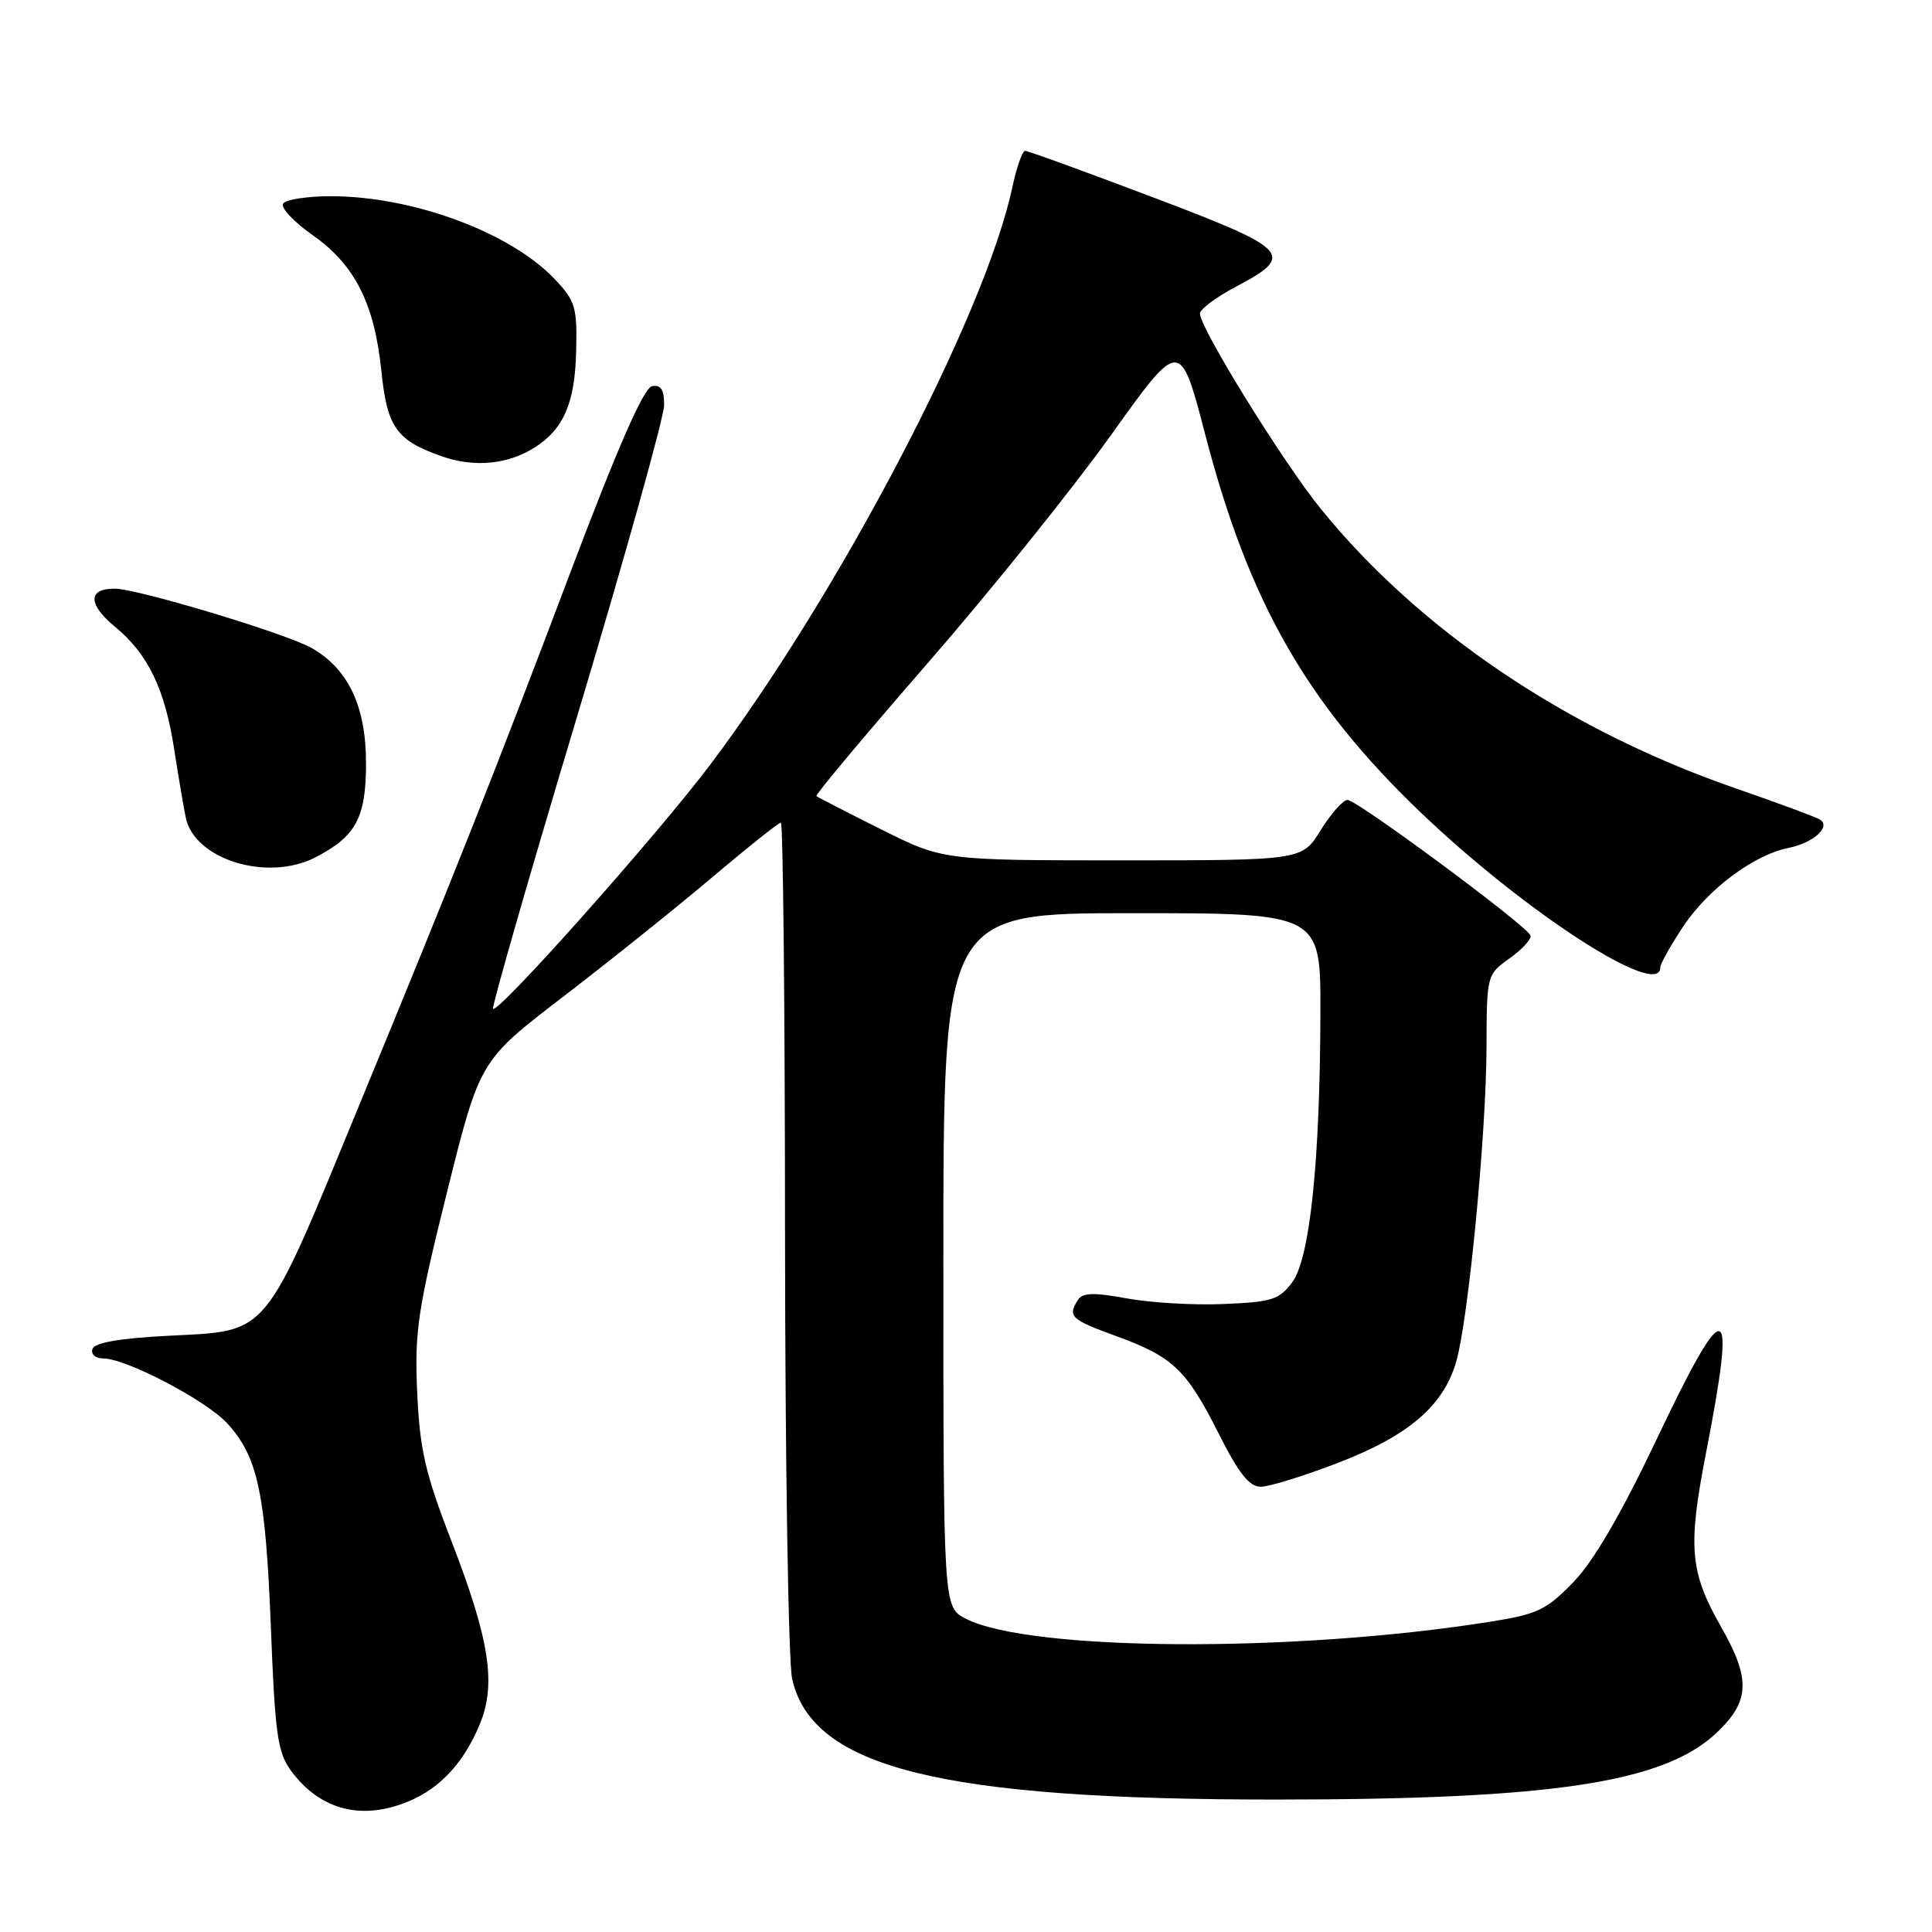 <?xml version="1.0" encoding="UTF-8" standalone="no"?>
<!DOCTYPE svg PUBLIC "-//W3C//DTD SVG 1.1//EN" "http://www.w3.org/Graphics/SVG/1.1/DTD/svg11.dtd" >
<svg xmlns="http://www.w3.org/2000/svg" xmlns:xlink="http://www.w3.org/1999/xlink" version="1.1" viewBox="0 0 256 256">
 <g >
 <path fill="currentColor"
d=" M 54.28 238.63 C 58.38 236.88 61.47 233.52 63.55 228.53 C 65.79 223.16 64.90 217.33 59.79 204.13 C 56.34 195.20 55.62 192.06 55.28 184.50 C 54.92 176.45 55.33 173.66 59.22 158.02 C 63.57 140.54 63.57 140.54 74.53 132.14 C 80.57 127.51 89.43 120.42 94.22 116.37 C 99.02 112.31 103.18 109.00 103.47 109.00 C 103.76 109.00 104.01 133.64 104.02 163.75 C 104.04 193.86 104.46 220.30 104.97 222.50 C 107.66 234.24 124.58 238.45 169.00 238.45 C 205.66 238.45 220.44 236.22 227.44 229.62 C 231.87 225.44 232.00 222.51 228.08 215.62 C 223.90 208.29 223.62 205.04 226.06 192.50 C 230.15 171.50 228.81 171.15 219.50 190.74 C 214.83 200.57 211.17 206.86 208.50 209.62 C 204.93 213.32 203.74 213.89 197.50 214.88 C 171.47 219.03 136.36 218.82 127.94 214.47 C 125.00 212.95 125.00 212.95 125.00 166.97 C 125.00 121.00 125.00 121.00 150.00 121.00 C 175.00 121.00 175.00 121.00 174.96 134.25 C 174.91 153.93 173.57 166.76 171.23 169.90 C 169.51 172.22 168.51 172.53 162.11 172.79 C 158.16 172.96 152.39 172.62 149.28 172.04 C 144.91 171.24 143.44 171.28 142.83 172.25 C 141.44 174.43 141.87 174.85 147.93 177.05 C 155.44 179.79 157.22 181.49 161.53 190.05 C 164.12 195.20 165.55 197.00 167.04 197.00 C 168.16 197.00 172.76 195.58 177.28 193.84 C 186.64 190.24 191.24 186.31 192.95 180.45 C 194.56 174.91 196.93 150.38 196.97 138.82 C 197.00 129.18 197.01 129.13 200.05 126.97 C 201.73 125.77 202.96 124.41 202.80 123.95 C 202.35 122.68 179.83 106.00 178.56 106.00 C 177.96 106.00 176.36 107.80 175.00 110.00 C 172.53 114.00 172.53 114.00 148.74 114.00 C 124.96 114.00 124.96 114.00 116.73 109.88 C 112.20 107.62 108.35 105.64 108.18 105.48 C 108.00 105.32 114.65 97.38 122.95 87.84 C 131.25 78.30 142.16 64.72 147.21 57.66 C 156.38 44.82 156.38 44.82 159.72 57.66 C 165.46 79.71 173.09 93.11 188.13 107.54 C 201.99 120.83 220.00 132.49 220.00 128.17 C 220.00 127.72 221.35 125.30 223.01 122.80 C 226.31 117.81 232.39 113.27 237.00 112.35 C 240.28 111.69 242.67 109.53 241.14 108.59 C 240.62 108.26 235.53 106.38 229.84 104.41 C 207.60 96.69 188.06 83.51 175.01 67.42 C 169.98 61.22 159.00 43.47 159.00 41.55 C 159.00 40.97 161.14 39.38 163.75 38.00 C 171.70 33.81 171.01 33.05 152.79 26.15 C 143.83 22.76 136.20 19.98 135.83 19.99 C 135.47 20.00 134.69 22.20 134.12 24.90 C 130.49 41.81 111.19 78.66 94.08 101.36 C 87.01 110.74 66.01 134.34 65.33 133.67 C 65.13 133.46 70.14 116.01 76.48 94.90 C 82.81 73.79 88.00 55.24 88.00 53.68 C 88.00 51.61 87.57 50.94 86.39 51.18 C 85.29 51.40 81.82 59.32 75.52 76.00 C 65.55 102.39 60.32 115.59 47.78 146.00 C 34.74 177.64 35.86 176.29 22.23 177.00 C 15.84 177.33 12.52 177.91 12.25 178.75 C 12.02 179.45 12.65 180.00 13.67 180.00 C 16.72 180.00 27.33 185.56 30.13 188.62 C 34.16 193.03 35.19 197.86 35.89 215.58 C 36.45 229.94 36.78 232.23 38.61 234.70 C 42.47 239.89 48.04 241.29 54.28 238.63 Z  M 41.80 113.60 C 47.17 110.83 48.50 108.35 48.50 101.15 C 48.50 93.61 46.18 88.67 41.32 85.88 C 38.01 83.97 18.19 78.00 15.19 78.00 C 11.61 78.00 11.64 80.08 15.25 83.06 C 19.61 86.65 21.85 91.29 23.08 99.28 C 23.61 102.70 24.30 106.77 24.61 108.32 C 25.75 113.90 35.46 116.88 41.80 113.60 Z  M 70.74 59.36 C 74.65 56.93 76.18 53.46 76.34 46.61 C 76.49 40.69 76.25 39.88 73.50 36.98 C 67.63 30.79 54.70 26.00 43.85 26.00 C 40.70 26.00 37.84 26.44 37.51 26.99 C 37.17 27.53 38.95 29.42 41.46 31.18 C 47.04 35.11 49.62 40.25 50.54 49.20 C 51.30 56.66 52.54 58.39 58.68 60.51 C 62.85 61.95 67.25 61.54 70.74 59.36 Z "/>
</g>
</svg>